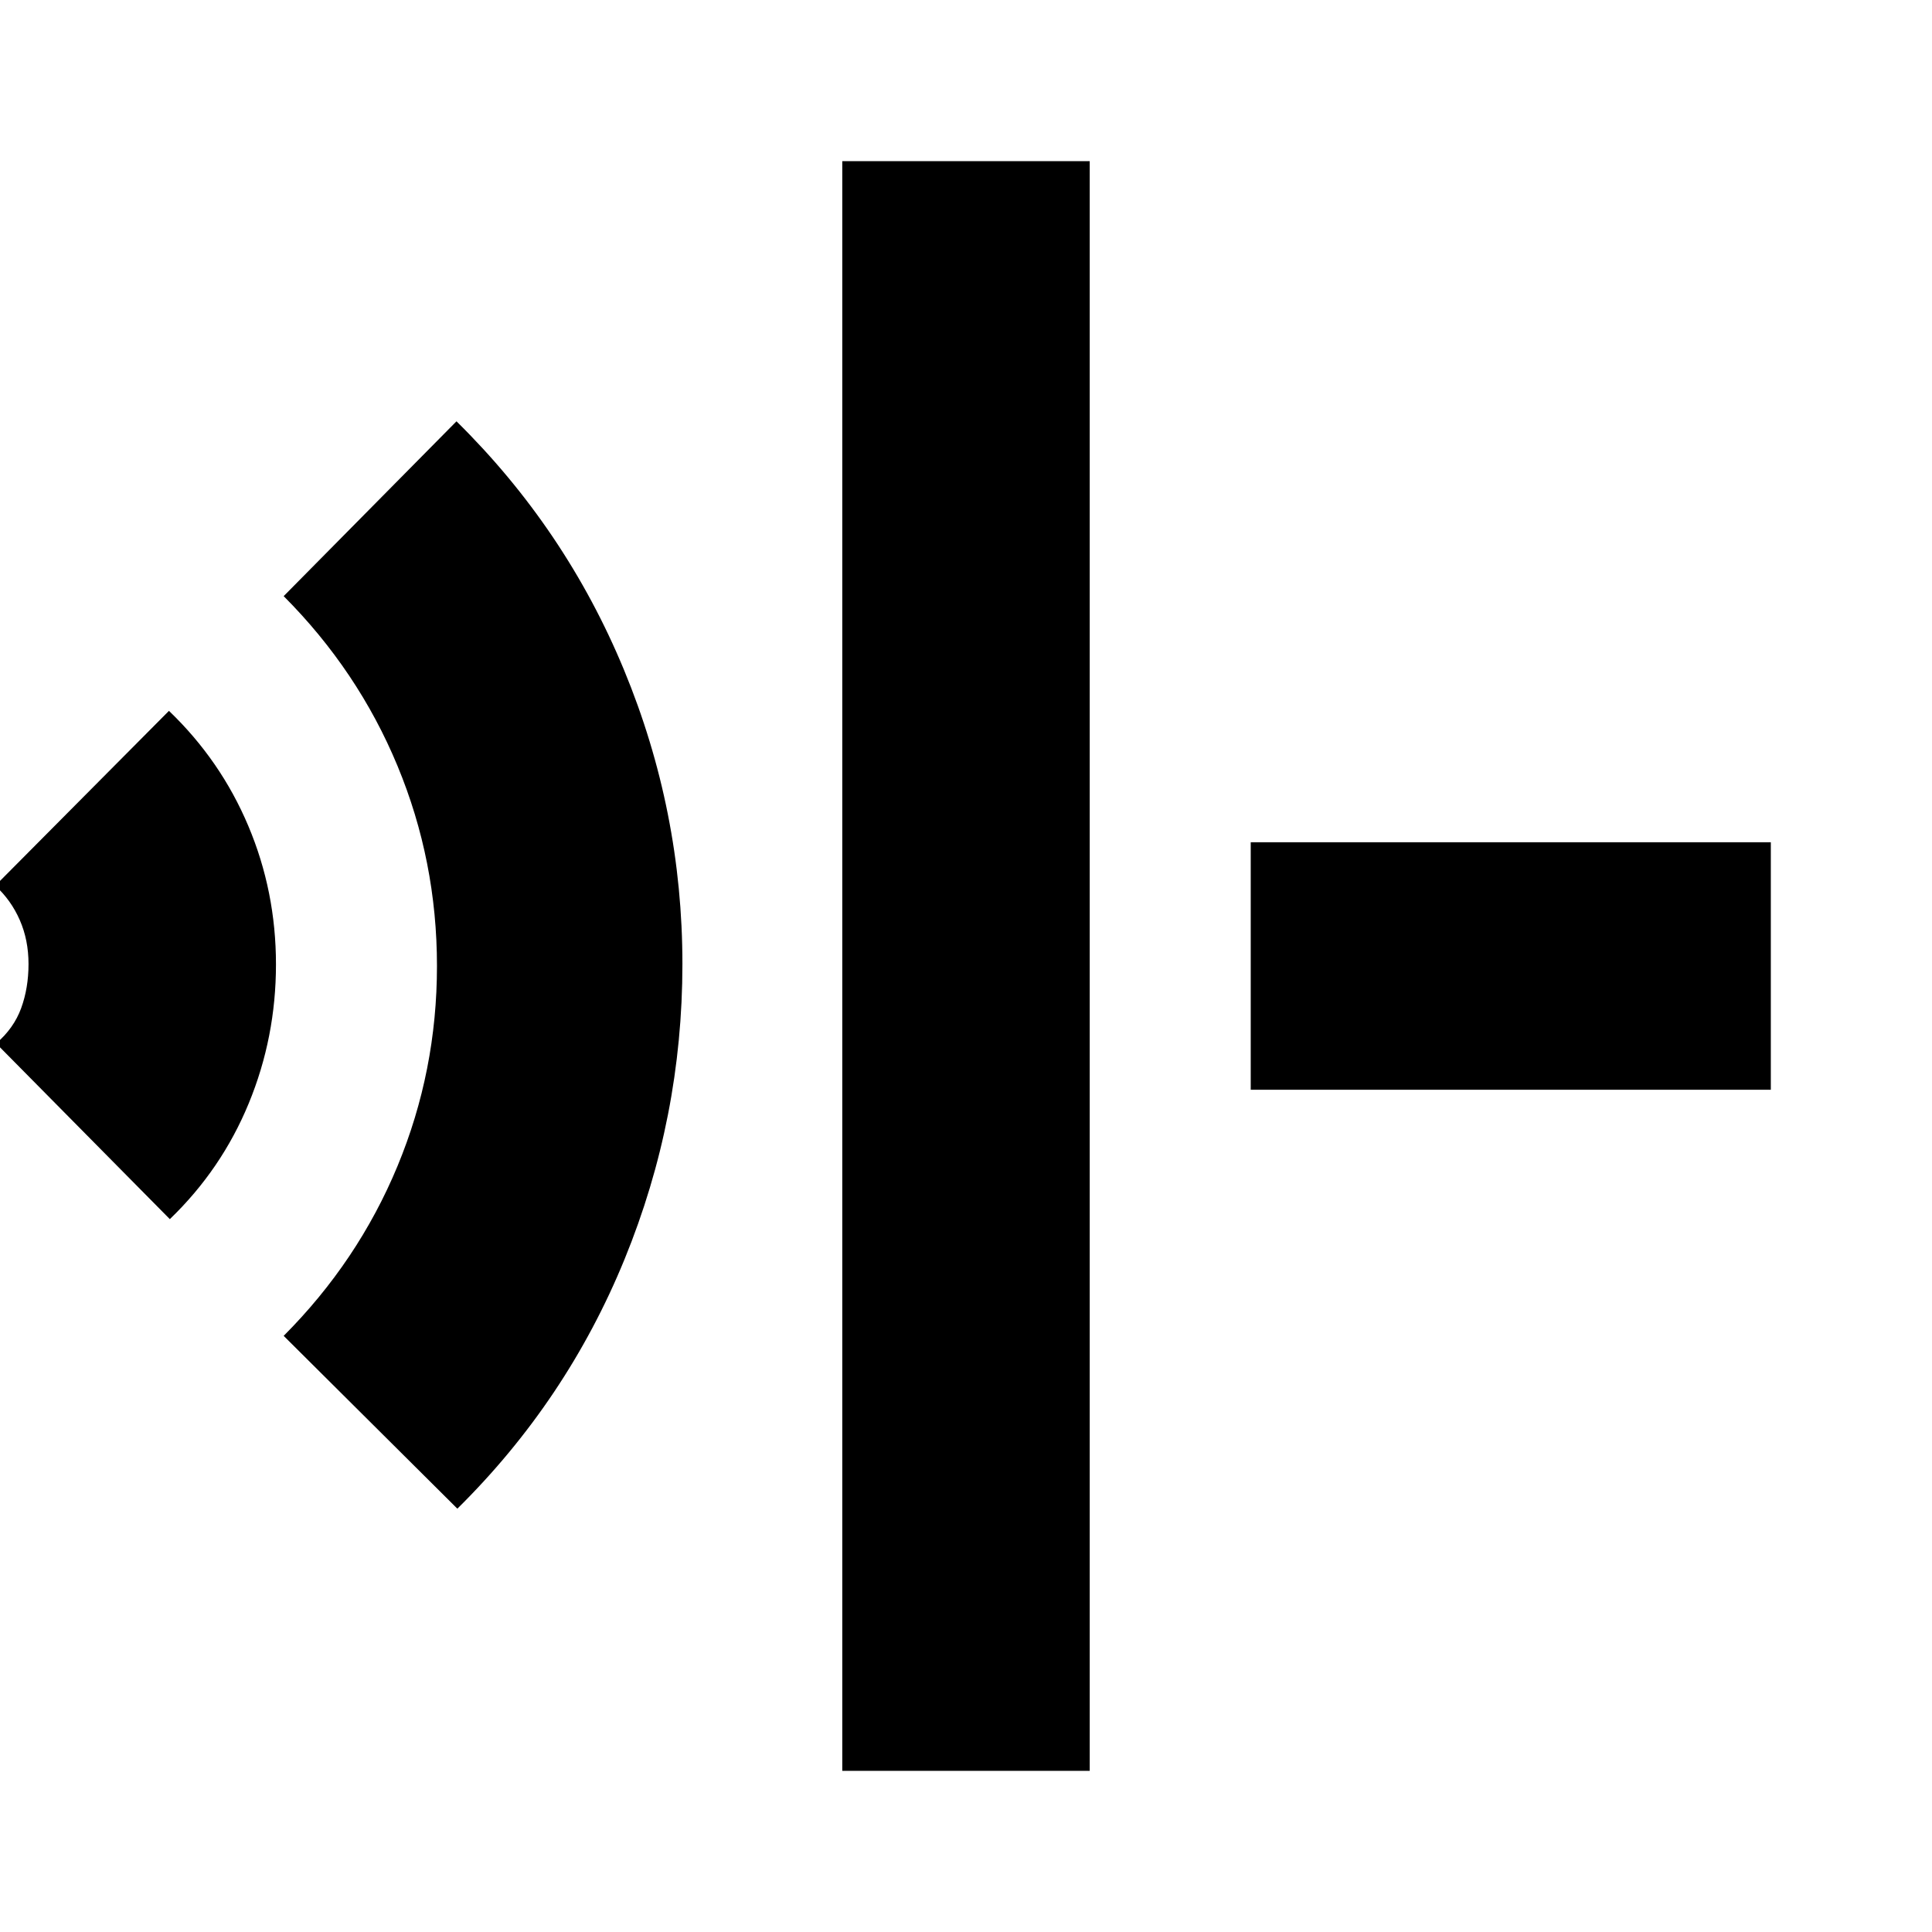 <svg xmlns="http://www.w3.org/2000/svg" height="24" viewBox="0 96 960 960" width="24"><path d="M418.521 975.913V176.087h122.958v799.826H418.521ZM227.26 845.652l-86.305-85.87q36.942-37.06 56.558-84.341 19.616-47.28 19.616-99.441t-19.616-99.441q-19.616-47.281-56.558-84.341l85.871-86.87q54.263 53.478 83.262 123.583Q339.087 499.036 339.087 575q0 76.413-28.744 146.697T227.26 845.652ZM84.39 701.782l-86.305-87.305q8.781-7.517 12.434-17.541 3.653-10.023 3.653-21.936t-4.336-21.817q-4.337-9.904-12.186-17.095l86.305-86.87q25.701 24.637 39.438 57.194 13.736 32.557 13.736 68.779 0 36.223-13.516 69.035T84.39 701.782Zm537.089-64.303V514.521h258.434v122.958H621.479Z"/></svg>